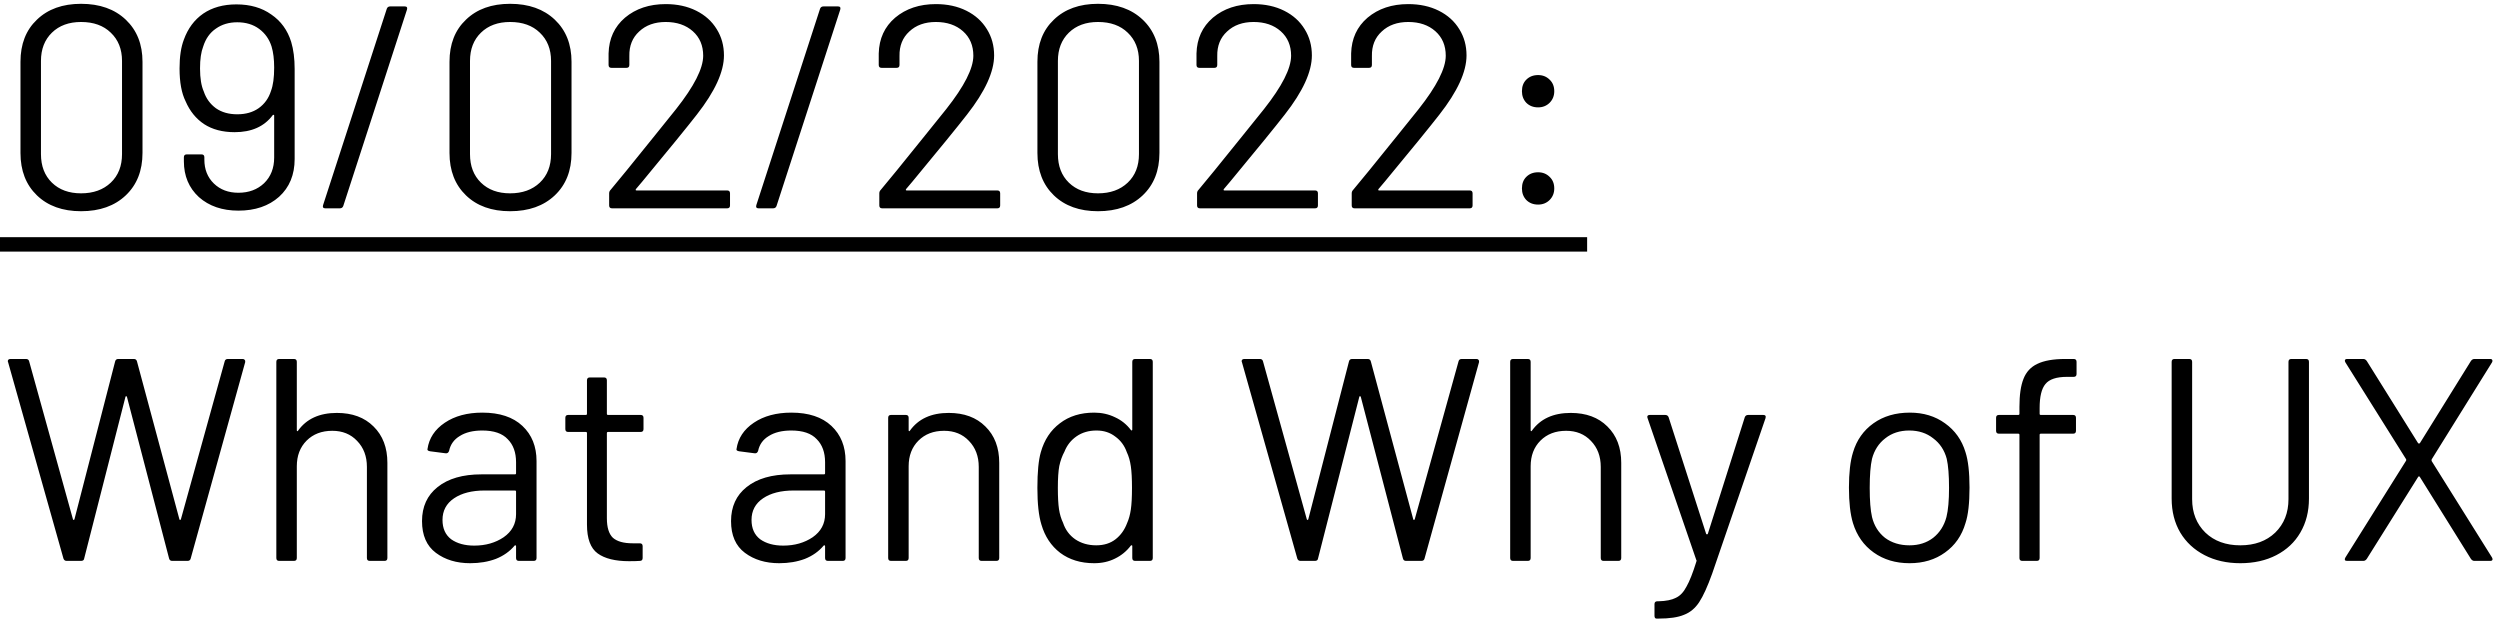 <svg width="156" height="39" viewBox="0 0 156 39" fill="none" xmlns="http://www.w3.org/2000/svg">
<path d="M5.058 13.18C3.906 13.18 2.988 12.85 2.304 12.19C1.62 11.53 1.278 10.648 1.278 9.544V3.856C1.278 2.752 1.62 1.876 2.304 1.228C2.988 0.568 3.906 0.238 5.058 0.238C6.222 0.238 7.152 0.568 7.848 1.228C8.544 1.888 8.892 2.764 8.892 3.856V9.544C8.892 10.648 8.544 11.53 7.848 12.19C7.152 12.85 6.222 13.18 5.058 13.18ZM5.058 12.064C5.826 12.064 6.444 11.842 6.912 11.398C7.38 10.954 7.614 10.36 7.614 9.616V3.802C7.614 3.07 7.38 2.482 6.912 2.038C6.456 1.594 5.838 1.372 5.058 1.372C4.302 1.372 3.696 1.594 3.24 2.038C2.784 2.482 2.556 3.07 2.556 3.802V9.616C2.556 10.36 2.784 10.954 3.24 11.398C3.696 11.842 4.302 12.064 5.058 12.064ZM18.17 2.614C18.314 3.094 18.386 3.658 18.386 4.306V9.922C18.386 10.906 18.062 11.692 17.414 12.28C16.766 12.856 15.92 13.144 14.876 13.144C13.868 13.144 13.046 12.862 12.41 12.298C11.786 11.722 11.474 10.978 11.474 10.066V9.814C11.474 9.694 11.534 9.634 11.654 9.634H12.572C12.692 9.634 12.752 9.694 12.752 9.814V9.958C12.752 10.57 12.95 11.068 13.346 11.452C13.742 11.836 14.252 12.028 14.876 12.028C15.524 12.028 16.058 11.83 16.478 11.434C16.898 11.026 17.108 10.492 17.108 9.832V7.204C17.108 7.18 17.096 7.168 17.072 7.168C17.048 7.156 17.03 7.162 17.018 7.186C16.49 7.894 15.698 8.248 14.642 8.248C13.886 8.248 13.25 8.08 12.734 7.744C12.23 7.408 11.846 6.934 11.582 6.322C11.33 5.818 11.204 5.134 11.204 4.27C11.204 3.538 11.294 2.938 11.474 2.47C11.726 1.774 12.128 1.234 12.68 0.85C13.244 0.466 13.934 0.274 14.75 0.274C15.614 0.274 16.34 0.484 16.928 0.904C17.528 1.312 17.942 1.882 18.17 2.614ZM14.804 7.132C15.332 7.132 15.776 7.006 16.136 6.754C16.508 6.49 16.766 6.13 16.91 5.674C17.042 5.326 17.108 4.84 17.108 4.216C17.108 3.7 17.054 3.262 16.946 2.902C16.802 2.446 16.544 2.08 16.172 1.804C15.8 1.528 15.344 1.39 14.804 1.39C14.288 1.39 13.844 1.522 13.472 1.786C13.1 2.038 12.836 2.41 12.68 2.902C12.548 3.238 12.482 3.694 12.482 4.27C12.482 4.882 12.56 5.362 12.716 5.71C12.86 6.142 13.112 6.49 13.472 6.754C13.832 7.006 14.276 7.132 14.804 7.132ZM20.302 13C20.171 13 20.122 12.934 20.159 12.802L24.137 0.544C24.172 0.448 24.244 0.4 24.352 0.4H25.253C25.384 0.4 25.433 0.466 25.396 0.598L21.419 12.856C21.383 12.952 21.311 13 21.203 13H20.302ZM31.829 13.18C30.677 13.18 29.759 12.85 29.076 12.19C28.392 11.53 28.049 10.648 28.049 9.544V3.856C28.049 2.752 28.392 1.876 29.076 1.228C29.759 0.568 30.677 0.238 31.829 0.238C32.993 0.238 33.923 0.568 34.62 1.228C35.316 1.888 35.663 2.764 35.663 3.856V9.544C35.663 10.648 35.316 11.53 34.62 12.19C33.923 12.85 32.993 13.18 31.829 13.18ZM31.829 12.064C32.597 12.064 33.215 11.842 33.684 11.398C34.151 10.954 34.386 10.36 34.386 9.616V3.802C34.386 3.07 34.151 2.482 33.684 2.038C33.227 1.594 32.609 1.372 31.829 1.372C31.073 1.372 30.468 1.594 30.012 2.038C29.555 2.482 29.328 3.07 29.328 3.802V9.616C29.328 10.36 29.555 10.954 30.012 11.398C30.468 11.842 31.073 12.064 31.829 12.064ZM39.685 11.794C39.649 11.854 39.661 11.884 39.721 11.884H45.373C45.493 11.884 45.553 11.944 45.553 12.064V12.82C45.553 12.94 45.493 13 45.373 13H38.191C38.071 13 38.011 12.94 38.011 12.82V12.064C38.011 11.98 38.041 11.908 38.101 11.848C38.509 11.368 39.427 10.24 40.855 8.464L42.187 6.808C43.315 5.38 43.879 4.27 43.879 3.478C43.879 2.842 43.663 2.332 43.231 1.948C42.799 1.564 42.235 1.372 41.539 1.372C40.855 1.372 40.303 1.57 39.883 1.966C39.463 2.35 39.259 2.86 39.271 3.496V4.054C39.271 4.174 39.211 4.234 39.091 4.234H38.155C38.035 4.234 37.975 4.174 37.975 4.054V3.334C37.999 2.41 38.341 1.666 39.001 1.102C39.673 0.538 40.519 0.256 41.539 0.256C42.259 0.256 42.895 0.394 43.447 0.67C43.999 0.946 44.425 1.33 44.725 1.822C45.025 2.302 45.175 2.848 45.175 3.46C45.175 4.48 44.611 5.71 43.483 7.15C42.895 7.906 41.761 9.298 40.081 11.326L39.685 11.794ZM47.338 13C47.206 13 47.158 12.934 47.194 12.802L51.172 0.544C51.208 0.448 51.28 0.4 51.388 0.4H52.288C52.42 0.4 52.468 0.466 52.432 0.598L48.454 12.856C48.418 12.952 48.346 13 48.238 13H47.338ZM56.543 11.794C56.507 11.854 56.519 11.884 56.579 11.884H62.231C62.351 11.884 62.411 11.944 62.411 12.064V12.82C62.411 12.94 62.351 13 62.231 13H55.049C54.929 13 54.869 12.94 54.869 12.82V12.064C54.869 11.98 54.899 11.908 54.959 11.848C55.367 11.368 56.285 10.24 57.713 8.464L59.045 6.808C60.173 5.38 60.737 4.27 60.737 3.478C60.737 2.842 60.521 2.332 60.089 1.948C59.657 1.564 59.093 1.372 58.397 1.372C57.713 1.372 57.161 1.57 56.741 1.966C56.321 2.35 56.117 2.86 56.129 3.496V4.054C56.129 4.174 56.069 4.234 55.949 4.234H55.013C54.893 4.234 54.833 4.174 54.833 4.054V3.334C54.857 2.41 55.199 1.666 55.859 1.102C56.531 0.538 57.377 0.256 58.397 0.256C59.117 0.256 59.753 0.394 60.305 0.67C60.857 0.946 61.283 1.33 61.583 1.822C61.883 2.302 62.033 2.848 62.033 3.46C62.033 4.48 61.469 5.71 60.341 7.15C59.753 7.906 58.619 9.298 56.939 11.326L56.543 11.794ZM68.515 13.18C67.363 13.18 66.445 12.85 65.761 12.19C65.077 11.53 64.735 10.648 64.735 9.544V3.856C64.735 2.752 65.077 1.876 65.761 1.228C66.445 0.568 67.363 0.238 68.515 0.238C69.679 0.238 70.609 0.568 71.305 1.228C72.001 1.888 72.349 2.764 72.349 3.856V9.544C72.349 10.648 72.001 11.53 71.305 12.19C70.609 12.85 69.679 13.18 68.515 13.18ZM68.515 12.064C69.283 12.064 69.901 11.842 70.369 11.398C70.837 10.954 71.071 10.36 71.071 9.616V3.802C71.071 3.07 70.837 2.482 70.369 2.038C69.913 1.594 69.295 1.372 68.515 1.372C67.759 1.372 67.153 1.594 66.697 2.038C66.241 2.482 66.013 3.07 66.013 3.802V9.616C66.013 10.36 66.241 10.954 66.697 11.398C67.153 11.842 67.759 12.064 68.515 12.064ZM76.371 11.794C76.335 11.854 76.347 11.884 76.407 11.884H82.059C82.179 11.884 82.239 11.944 82.239 12.064V12.82C82.239 12.94 82.179 13 82.059 13H74.877C74.757 13 74.697 12.94 74.697 12.82V12.064C74.697 11.98 74.727 11.908 74.787 11.848C75.195 11.368 76.113 10.24 77.541 8.464L78.873 6.808C80.001 5.38 80.565 4.27 80.565 3.478C80.565 2.842 80.349 2.332 79.917 1.948C79.485 1.564 78.921 1.372 78.225 1.372C77.541 1.372 76.989 1.57 76.569 1.966C76.149 2.35 75.945 2.86 75.957 3.496V4.054C75.957 4.174 75.897 4.234 75.777 4.234H74.841C74.721 4.234 74.661 4.174 74.661 4.054V3.334C74.685 2.41 75.027 1.666 75.687 1.102C76.359 0.538 77.205 0.256 78.225 0.256C78.945 0.256 79.581 0.394 80.133 0.67C80.685 0.946 81.111 1.33 81.411 1.822C81.711 2.302 81.861 2.848 81.861 3.46C81.861 4.48 81.297 5.71 80.169 7.15C79.581 7.906 78.447 9.298 76.767 11.326L76.371 11.794ZM86.021 11.794C85.985 11.854 85.997 11.884 86.057 11.884H91.709C91.829 11.884 91.889 11.944 91.889 12.064V12.82C91.889 12.94 91.829 13 91.709 13H84.527C84.407 13 84.347 12.94 84.347 12.82V12.064C84.347 11.98 84.377 11.908 84.437 11.848C84.845 11.368 85.763 10.24 87.191 8.464L88.523 6.808C89.651 5.38 90.215 4.27 90.215 3.478C90.215 2.842 89.999 2.332 89.567 1.948C89.135 1.564 88.571 1.372 87.875 1.372C87.191 1.372 86.639 1.57 86.219 1.966C85.799 2.35 85.595 2.86 85.607 3.496V4.054C85.607 4.174 85.547 4.234 85.427 4.234H84.491C84.371 4.234 84.311 4.174 84.311 4.054V3.334C84.335 2.41 84.677 1.666 85.337 1.102C86.009 0.538 86.855 0.256 87.875 0.256C88.595 0.256 89.231 0.394 89.783 0.67C90.335 0.946 90.761 1.33 91.061 1.822C91.361 2.302 91.511 2.848 91.511 3.46C91.511 4.48 90.947 5.71 89.819 7.15C89.231 7.906 88.097 9.298 86.417 11.326L86.021 11.794ZM95.978 6.7C95.677 6.7 95.431 6.604 95.24 6.412C95.059 6.22 94.969 5.98 94.969 5.692C94.969 5.392 95.059 5.152 95.24 4.972C95.431 4.78 95.677 4.684 95.978 4.684C96.266 4.684 96.505 4.78 96.698 4.972C96.889 5.152 96.986 5.392 96.986 5.692C96.986 5.98 96.889 6.22 96.698 6.412C96.505 6.604 96.266 6.7 95.978 6.7ZM95.978 12.766C95.677 12.766 95.431 12.67 95.24 12.478C95.059 12.286 94.969 12.046 94.969 11.758C94.969 11.458 95.059 11.218 95.24 11.038C95.431 10.846 95.677 10.75 95.978 10.75C96.266 10.75 96.505 10.846 96.698 11.038C96.889 11.218 96.986 11.458 96.986 11.758C96.986 12.046 96.889 12.286 96.698 12.478C96.505 12.67 96.266 12.766 95.978 12.766ZM4.158 35C4.062 35 3.996 34.952 3.96 34.856L0.504 22.598L0.486 22.544C0.486 22.448 0.546 22.4 0.666 22.4H1.62C1.728 22.4 1.794 22.448 1.818 22.544L4.554 32.408C4.566 32.432 4.578 32.444 4.59 32.444C4.614 32.444 4.632 32.432 4.644 32.408L7.182 22.562C7.206 22.454 7.272 22.4 7.38 22.4H8.352C8.46 22.4 8.526 22.454 8.55 22.562L11.196 32.408C11.208 32.432 11.22 32.444 11.232 32.444C11.256 32.444 11.274 32.432 11.286 32.408L14.022 22.544C14.046 22.448 14.112 22.4 14.22 22.4H15.138C15.198 22.4 15.24 22.418 15.264 22.454C15.3 22.49 15.312 22.538 15.3 22.598L11.898 34.856C11.874 34.952 11.808 35 11.7 35H10.746C10.638 35 10.572 34.946 10.548 34.838L7.92 24.758C7.908 24.734 7.89 24.722 7.866 24.722C7.854 24.722 7.842 24.734 7.83 24.758L5.256 34.838C5.244 34.946 5.178 35 5.058 35H4.158ZM21.023 25.766C21.983 25.766 22.745 26.048 23.309 26.612C23.885 27.176 24.173 27.932 24.173 28.88V34.82C24.173 34.94 24.113 35 23.993 35H23.075C22.955 35 22.895 34.94 22.895 34.82V29.132C22.895 28.472 22.691 27.932 22.283 27.512C21.887 27.092 21.371 26.882 20.735 26.882C20.075 26.882 19.541 27.086 19.133 27.494C18.725 27.902 18.521 28.436 18.521 29.096V34.82C18.521 34.94 18.461 35 18.341 35H17.423C17.303 35 17.243 34.94 17.243 34.82V22.58C17.243 22.46 17.303 22.4 17.423 22.4H18.341C18.461 22.4 18.521 22.46 18.521 22.58V26.846C18.521 26.87 18.527 26.888 18.539 26.9C18.563 26.912 18.581 26.906 18.593 26.882C19.121 26.138 19.931 25.766 21.023 25.766ZM30.096 25.748C31.176 25.748 32.01 26.024 32.598 26.576C33.186 27.128 33.48 27.86 33.48 28.772V34.82C33.48 34.94 33.42 35 33.3 35H32.382C32.262 35 32.202 34.94 32.202 34.82V34.082C32.202 34.058 32.19 34.04 32.166 34.028C32.154 34.016 32.136 34.022 32.112 34.046C31.812 34.406 31.422 34.682 30.942 34.874C30.462 35.054 29.928 35.144 29.34 35.144C28.488 35.144 27.774 34.928 27.198 34.496C26.622 34.064 26.334 33.404 26.334 32.516C26.334 31.616 26.658 30.908 27.306 30.392C27.966 29.864 28.878 29.6 30.042 29.6H32.13C32.178 29.6 32.202 29.576 32.202 29.528V28.844C32.202 28.232 32.028 27.752 31.68 27.404C31.344 27.044 30.816 26.864 30.096 26.864C29.52 26.864 29.052 26.978 28.692 27.206C28.332 27.422 28.11 27.728 28.026 28.124C27.99 28.244 27.918 28.298 27.81 28.286L26.838 28.16C26.706 28.136 26.652 28.088 26.676 28.016C26.772 27.344 27.132 26.798 27.756 26.378C28.38 25.958 29.16 25.748 30.096 25.748ZM29.592 34.046C30.3 34.046 30.912 33.872 31.428 33.524C31.944 33.164 32.202 32.684 32.202 32.084V30.68C32.202 30.632 32.178 30.608 32.13 30.608H30.24C29.448 30.608 28.812 30.77 28.332 31.094C27.852 31.418 27.612 31.868 27.612 32.444C27.612 32.972 27.792 33.374 28.152 33.65C28.524 33.914 29.004 34.046 29.592 34.046ZM40.155 26.774C40.155 26.894 40.095 26.954 39.975 26.954H37.941C37.893 26.954 37.869 26.978 37.869 27.026V32.336C37.869 32.912 37.995 33.32 38.247 33.56C38.511 33.788 38.919 33.902 39.471 33.902H39.921C40.041 33.902 40.101 33.962 40.101 34.082V34.82C40.101 34.94 40.041 35 39.921 35C39.777 35.012 39.555 35.018 39.255 35.018C38.391 35.018 37.737 34.856 37.293 34.532C36.849 34.208 36.627 33.608 36.627 32.732V27.026C36.627 26.978 36.603 26.954 36.555 26.954H35.457C35.337 26.954 35.277 26.894 35.277 26.774V26.072C35.277 25.952 35.337 25.892 35.457 25.892H36.555C36.603 25.892 36.627 25.868 36.627 25.82V23.732C36.627 23.612 36.687 23.552 36.807 23.552H37.689C37.809 23.552 37.869 23.612 37.869 23.732V25.82C37.869 25.868 37.893 25.892 37.941 25.892H39.975C40.095 25.892 40.155 25.952 40.155 26.072V26.774ZM49.379 25.748C50.459 25.748 51.293 26.024 51.881 26.576C52.469 27.128 52.763 27.86 52.763 28.772V34.82C52.763 34.94 52.703 35 52.583 35H51.665C51.545 35 51.485 34.94 51.485 34.82V34.082C51.485 34.058 51.473 34.04 51.449 34.028C51.437 34.016 51.419 34.022 51.395 34.046C51.095 34.406 50.705 34.682 50.225 34.874C49.745 35.054 49.211 35.144 48.623 35.144C47.771 35.144 47.057 34.928 46.481 34.496C45.905 34.064 45.617 33.404 45.617 32.516C45.617 31.616 45.941 30.908 46.589 30.392C47.249 29.864 48.161 29.6 49.325 29.6H51.413C51.461 29.6 51.485 29.576 51.485 29.528V28.844C51.485 28.232 51.311 27.752 50.963 27.404C50.627 27.044 50.099 26.864 49.379 26.864C48.803 26.864 48.335 26.978 47.975 27.206C47.615 27.422 47.393 27.728 47.309 28.124C47.273 28.244 47.201 28.298 47.093 28.286L46.121 28.16C45.989 28.136 45.935 28.088 45.959 28.016C46.055 27.344 46.415 26.798 47.039 26.378C47.663 25.958 48.443 25.748 49.379 25.748ZM48.875 34.046C49.583 34.046 50.195 33.872 50.711 33.524C51.227 33.164 51.485 32.684 51.485 32.084V30.68C51.485 30.632 51.461 30.608 51.413 30.608H49.523C48.731 30.608 48.095 30.77 47.615 31.094C47.135 31.418 46.895 31.868 46.895 32.444C46.895 32.972 47.075 33.374 47.435 33.65C47.807 33.914 48.287 34.046 48.875 34.046ZM59.202 25.766C60.162 25.766 60.924 26.048 61.488 26.612C62.064 27.176 62.352 27.932 62.352 28.88V34.82C62.352 34.94 62.292 35 62.172 35H61.254C61.134 35 61.074 34.94 61.074 34.82V29.132C61.074 28.472 60.87 27.932 60.462 27.512C60.066 27.092 59.55 26.882 58.914 26.882C58.254 26.882 57.72 27.086 57.312 27.494C56.904 27.902 56.7 28.436 56.7 29.096V34.82C56.7 34.94 56.64 35 56.52 35H55.602C55.482 35 55.422 34.94 55.422 34.82V26.072C55.422 25.952 55.482 25.892 55.602 25.892H56.52C56.64 25.892 56.7 25.952 56.7 26.072V26.846C56.7 26.87 56.706 26.888 56.718 26.9C56.742 26.912 56.76 26.906 56.772 26.882C57.3 26.138 58.11 25.766 59.202 25.766ZM70.654 22.58C70.654 22.46 70.715 22.4 70.835 22.4H71.752C71.873 22.4 71.933 22.46 71.933 22.58V34.82C71.933 34.94 71.873 35 71.752 35H70.835C70.715 35 70.654 34.94 70.654 34.82V34.064C70.654 34.04 70.642 34.028 70.618 34.028C70.606 34.016 70.588 34.022 70.564 34.046C70.3 34.394 69.971 34.664 69.575 34.856C69.191 35.048 68.758 35.144 68.278 35.144C67.439 35.144 66.731 34.928 66.154 34.496C65.591 34.064 65.201 33.476 64.984 32.732C64.817 32.192 64.733 31.43 64.733 30.446C64.733 29.45 64.805 28.706 64.948 28.214C65.165 27.446 65.561 26.846 66.136 26.414C66.713 25.97 67.427 25.748 68.278 25.748C68.746 25.748 69.178 25.844 69.575 26.036C69.971 26.216 70.3 26.48 70.564 26.828C70.588 26.852 70.606 26.864 70.618 26.864C70.642 26.852 70.654 26.834 70.654 26.81V22.58ZM70.331 32.642C70.439 32.402 70.516 32.12 70.564 31.796C70.612 31.472 70.636 31.022 70.636 30.446C70.636 29.87 70.612 29.42 70.564 29.096C70.516 28.76 70.433 28.466 70.312 28.214C70.168 27.806 69.928 27.482 69.593 27.242C69.269 26.99 68.879 26.864 68.422 26.864C67.942 26.864 67.528 26.984 67.18 27.224C66.832 27.464 66.581 27.782 66.424 28.178C66.281 28.442 66.172 28.742 66.1 29.078C66.04 29.402 66.01 29.858 66.01 30.446C66.01 31.01 66.034 31.454 66.082 31.778C66.13 32.09 66.215 32.372 66.335 32.624C66.478 33.056 66.731 33.398 67.091 33.65C67.463 33.902 67.9 34.028 68.404 34.028C68.885 34.028 69.287 33.902 69.611 33.65C69.934 33.398 70.174 33.062 70.331 32.642ZM81.15 35C81.054 35 80.988 34.952 80.952 34.856L77.496 22.598L77.478 22.544C77.478 22.448 77.538 22.4 77.658 22.4H78.612C78.72 22.4 78.786 22.448 78.81 22.544L81.546 32.408C81.558 32.432 81.57 32.444 81.582 32.444C81.606 32.444 81.624 32.432 81.636 32.408L84.174 22.562C84.198 22.454 84.264 22.4 84.372 22.4H85.344C85.452 22.4 85.518 22.454 85.542 22.562L88.188 32.408C88.2 32.432 88.212 32.444 88.224 32.444C88.248 32.444 88.266 32.432 88.278 32.408L91.014 22.544C91.038 22.448 91.104 22.4 91.212 22.4H92.13C92.19 22.4 92.232 22.418 92.256 22.454C92.292 22.49 92.304 22.538 92.292 22.598L88.89 34.856C88.866 34.952 88.8 35 88.692 35H87.738C87.63 35 87.564 34.946 87.54 34.838L84.912 24.758C84.9 24.734 84.882 24.722 84.858 24.722C84.846 24.722 84.834 24.734 84.822 24.758L82.248 34.838C82.236 34.946 82.17 35 82.05 35H81.15ZM98.015 25.766C98.975 25.766 99.737 26.048 100.301 26.612C100.877 27.176 101.165 27.932 101.165 28.88V34.82C101.165 34.94 101.105 35 100.985 35H100.067C99.947 35 99.887 34.94 99.887 34.82V29.132C99.887 28.472 99.683 27.932 99.275 27.512C98.879 27.092 98.363 26.882 97.727 26.882C97.067 26.882 96.533 27.086 96.125 27.494C95.717 27.902 95.513 28.436 95.513 29.096V34.82C95.513 34.94 95.453 35 95.333 35H94.415C94.295 35 94.235 34.94 94.235 34.82V22.58C94.235 22.46 94.295 22.4 94.415 22.4H95.333C95.453 22.4 95.513 22.46 95.513 22.58V26.846C95.513 26.87 95.519 26.888 95.531 26.9C95.555 26.912 95.573 26.906 95.585 26.882C96.113 26.138 96.923 25.766 98.015 25.766ZM103.366 38.6C103.282 38.6 103.24 38.54 103.24 38.42V37.7C103.24 37.58 103.3 37.52 103.42 37.52H103.492C103.96 37.508 104.32 37.436 104.572 37.304C104.836 37.184 105.058 36.95 105.238 36.602C105.43 36.266 105.634 35.75 105.85 35.054C105.874 35.006 105.874 34.97 105.85 34.946L102.808 26.09L102.79 26.018C102.79 25.934 102.844 25.892 102.952 25.892H103.906C104.014 25.892 104.086 25.94 104.122 26.036L106.462 33.308C106.474 33.332 106.492 33.344 106.516 33.344C106.54 33.344 106.558 33.332 106.57 33.308L108.874 26.036C108.91 25.94 108.982 25.892 109.09 25.892H110.026C110.158 25.892 110.206 25.958 110.17 26.09L106.84 35.792C106.552 36.596 106.282 37.19 106.03 37.574C105.778 37.958 105.46 38.222 105.076 38.366C104.704 38.522 104.176 38.6 103.492 38.6H103.366ZM119.154 35.144C118.29 35.144 117.546 34.922 116.922 34.478C116.298 34.034 115.866 33.422 115.626 32.642C115.458 32.09 115.374 31.352 115.374 30.428C115.374 29.504 115.458 28.772 115.626 28.232C115.854 27.464 116.28 26.858 116.904 26.414C117.528 25.97 118.284 25.748 119.172 25.748C120.024 25.748 120.756 25.97 121.368 26.414C121.992 26.858 122.418 27.458 122.646 28.214C122.814 28.73 122.898 29.468 122.898 30.428C122.898 31.4 122.814 32.138 122.646 32.642C122.418 33.422 121.992 34.034 121.368 34.478C120.756 34.922 120.018 35.144 119.154 35.144ZM119.154 34.028C119.73 34.028 120.222 33.872 120.63 33.56C121.038 33.236 121.314 32.804 121.458 32.264C121.566 31.832 121.62 31.226 121.62 30.446C121.62 29.654 121.572 29.048 121.476 28.628C121.332 28.088 121.05 27.662 120.63 27.35C120.222 27.026 119.724 26.864 119.136 26.864C118.548 26.864 118.05 27.026 117.642 27.35C117.234 27.662 116.958 28.088 116.814 28.628C116.718 29.048 116.67 29.654 116.67 30.446C116.67 31.238 116.718 31.844 116.814 32.264C116.946 32.804 117.216 33.236 117.624 33.56C118.044 33.872 118.554 34.028 119.154 34.028ZM128.983 23.516C128.323 23.516 127.873 23.666 127.633 23.966C127.393 24.254 127.273 24.752 127.273 25.46V25.82C127.273 25.868 127.297 25.892 127.345 25.892H129.361C129.481 25.892 129.541 25.952 129.541 26.072V26.882C129.541 27.002 129.481 27.062 129.361 27.062H127.345C127.297 27.062 127.273 27.086 127.273 27.134V34.82C127.273 34.94 127.213 35 127.093 35H126.193C126.073 35 126.013 34.94 126.013 34.82V27.134C126.013 27.086 125.989 27.062 125.941 27.062H124.735C124.615 27.062 124.555 27.002 124.555 26.882V26.072C124.555 25.952 124.615 25.892 124.735 25.892H125.941C125.989 25.892 126.013 25.868 126.013 25.82V25.388C126.013 24.644 126.097 24.062 126.265 23.642C126.433 23.21 126.721 22.898 127.129 22.706C127.549 22.502 128.131 22.4 128.875 22.4H129.397C129.517 22.4 129.577 22.46 129.577 22.58V23.336C129.577 23.456 129.517 23.516 129.397 23.516H128.983ZM139.795 35.144C138.955 35.144 138.211 34.976 137.563 34.64C136.915 34.304 136.411 33.836 136.051 33.236C135.691 32.624 135.511 31.916 135.511 31.112V22.58C135.511 22.46 135.571 22.4 135.691 22.4H136.609C136.729 22.4 136.789 22.46 136.789 22.58V31.148C136.789 32 137.065 32.696 137.617 33.236C138.169 33.764 138.895 34.028 139.795 34.028C140.695 34.028 141.421 33.764 141.973 33.236C142.525 32.696 142.801 32 142.801 31.148V22.58C142.801 22.46 142.861 22.4 142.981 22.4H143.899C144.019 22.4 144.079 22.46 144.079 22.58V31.112C144.079 31.916 143.899 32.624 143.539 33.236C143.191 33.836 142.693 34.304 142.045 34.64C141.397 34.976 140.647 35.144 139.795 35.144ZM146.463 35C146.391 35 146.343 34.982 146.319 34.946C146.307 34.898 146.319 34.844 146.355 34.784L150.135 28.754C150.159 28.718 150.159 28.682 150.135 28.646L146.355 22.616C146.331 22.568 146.319 22.532 146.319 22.508C146.319 22.436 146.367 22.4 146.463 22.4H147.471C147.555 22.4 147.627 22.442 147.687 22.526L150.891 27.656C150.903 27.668 150.921 27.674 150.945 27.674C150.969 27.674 150.987 27.668 150.999 27.656L154.185 22.526C154.245 22.442 154.317 22.4 154.401 22.4H155.391C155.463 22.4 155.505 22.424 155.517 22.472C155.541 22.508 155.535 22.556 155.499 22.616L151.737 28.664C151.725 28.7 151.725 28.736 151.737 28.772L155.499 34.784C155.523 34.832 155.535 34.868 155.535 34.892C155.535 34.964 155.487 35 155.391 35H154.401C154.317 35 154.245 34.958 154.185 34.874L150.999 29.762C150.987 29.738 150.969 29.726 150.945 29.726C150.921 29.726 150.903 29.738 150.891 29.762L147.687 34.874C147.627 34.958 147.555 35 147.471 35H146.463Z" fill="black"/>
<path d="M0 14.8H99.037V15.7H0V14.8Z" fill="black"/>
</svg>
